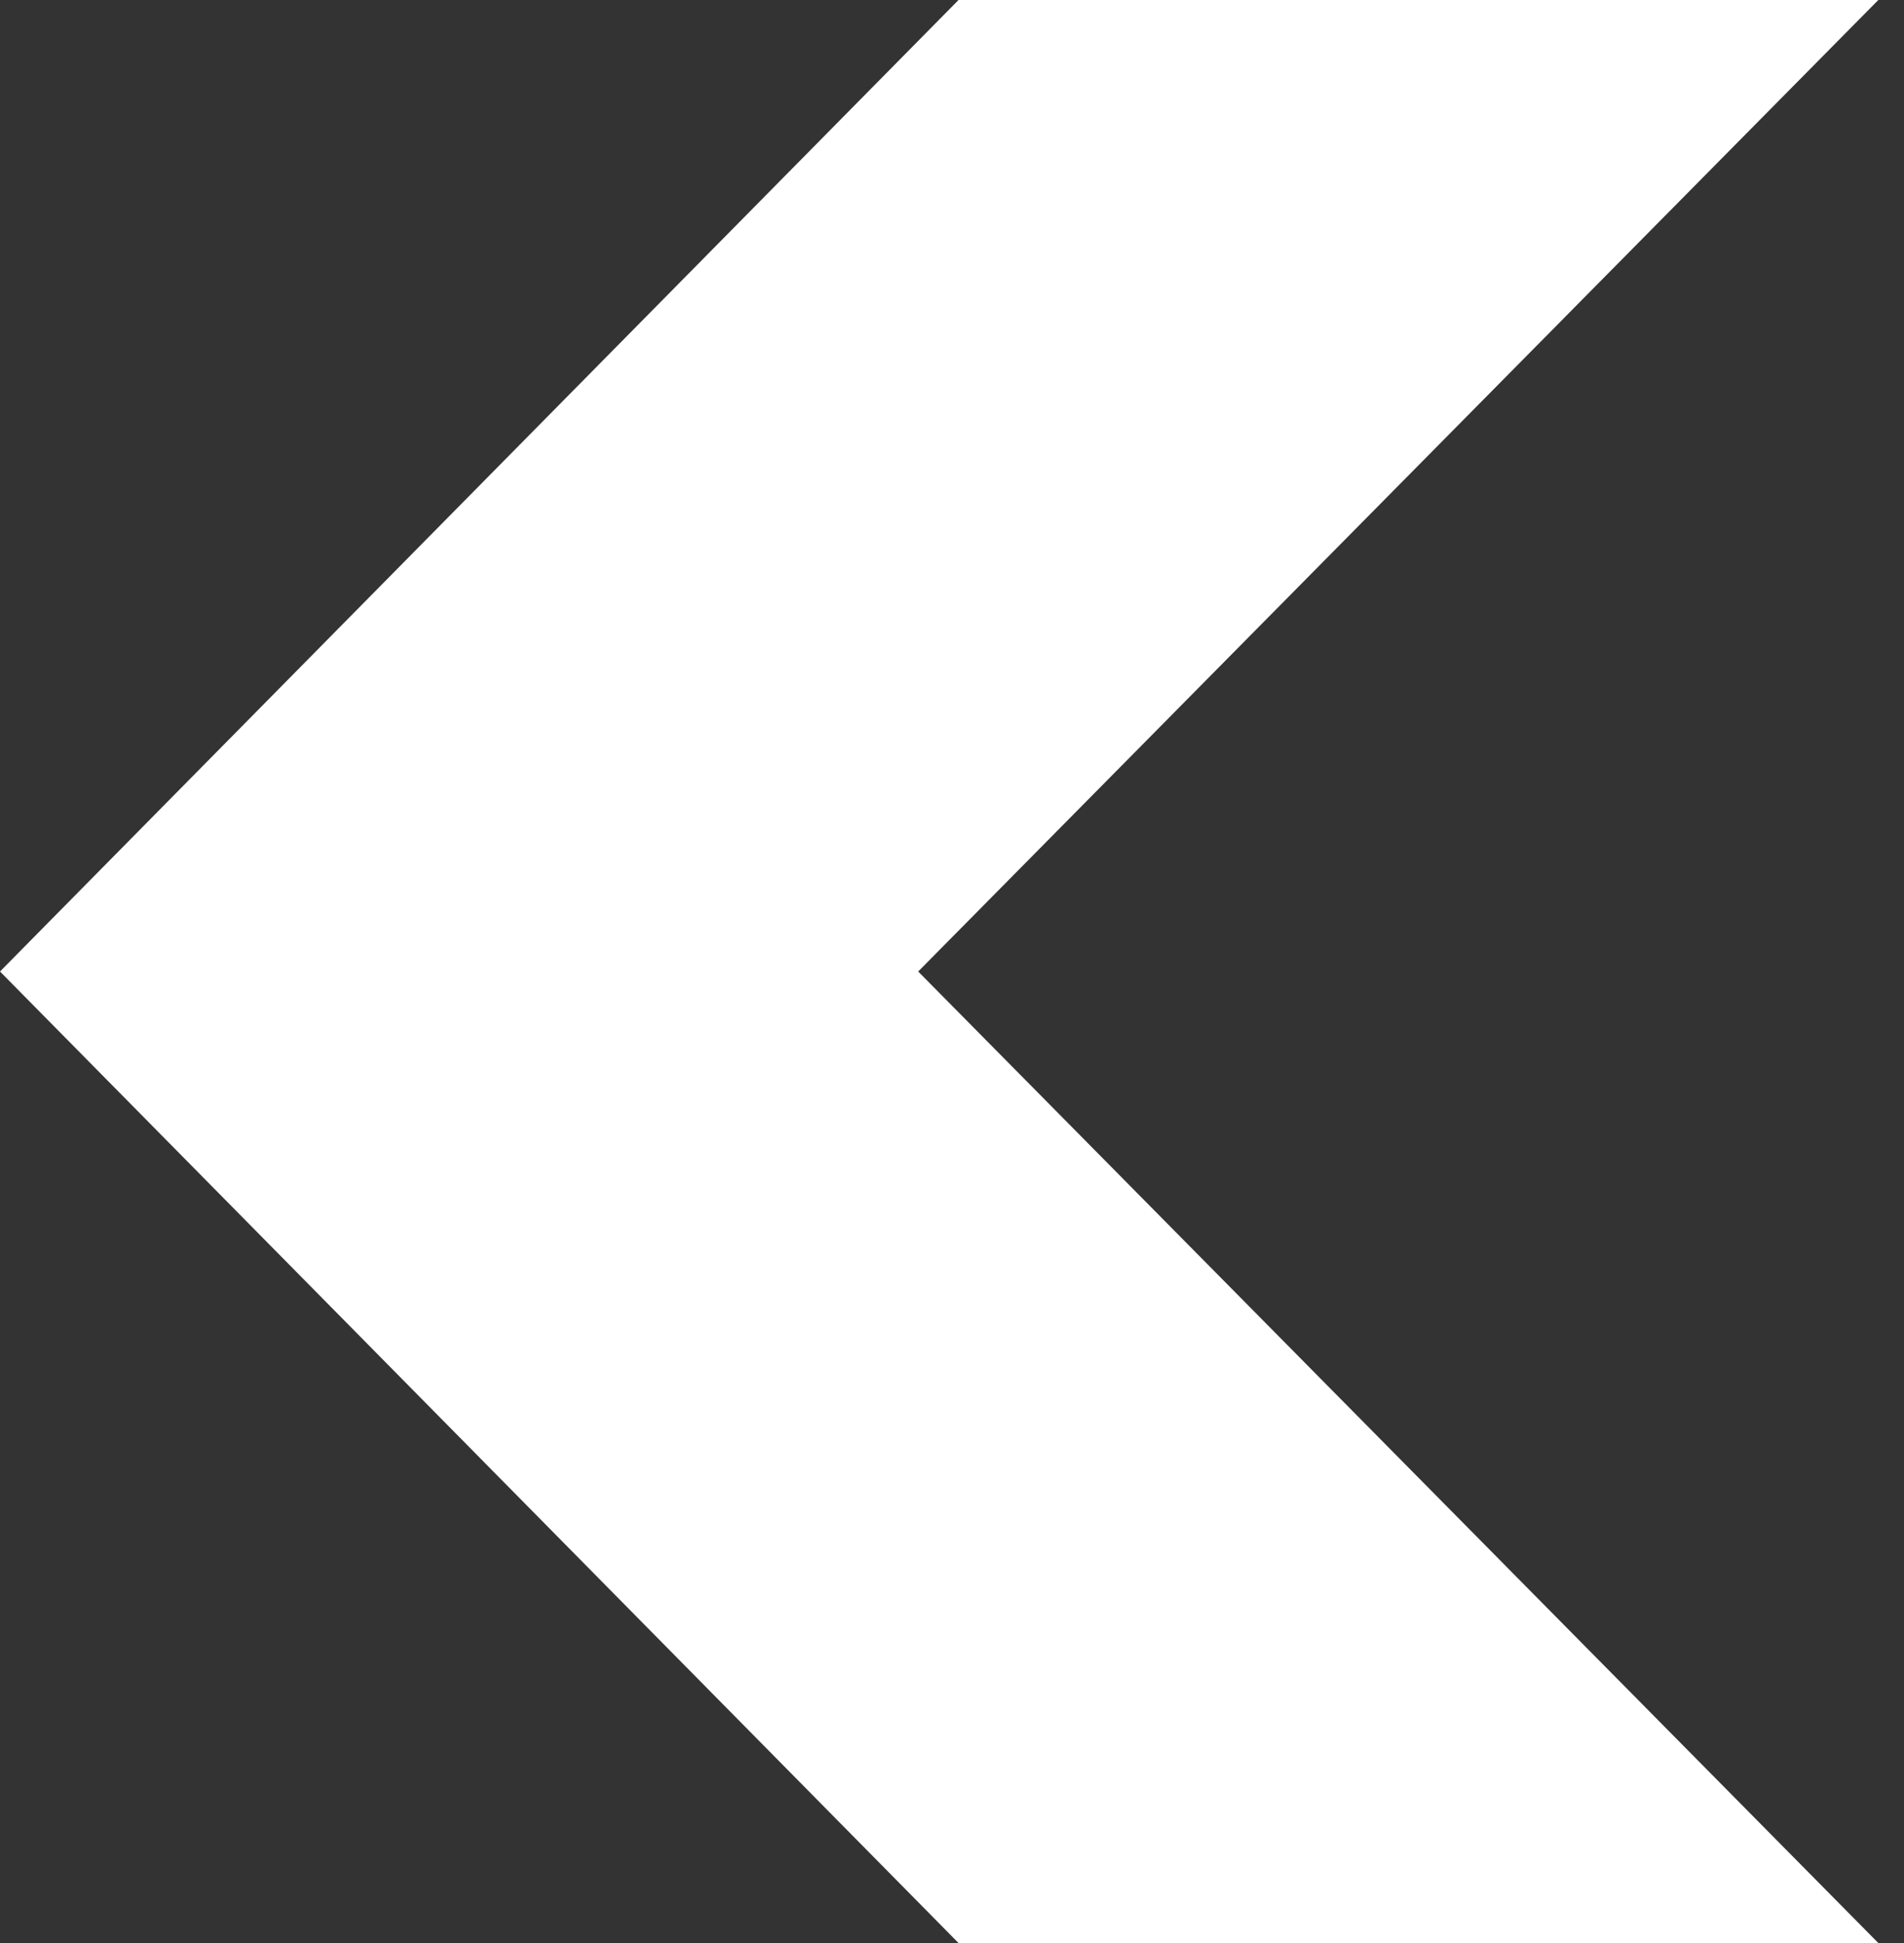 <svg width="49" height="50" viewBox="0 0 49 50" fill="none" xmlns="http://www.w3.org/2000/svg">
<rect x="0" y="0" width="49" height="50" fill="#333333" stroke="none"/>
<path d="M24.668 50L0 25L24.668 0H48.339L23.63 25L48.339 50H24.668Z" fill="white"/>
</svg>

